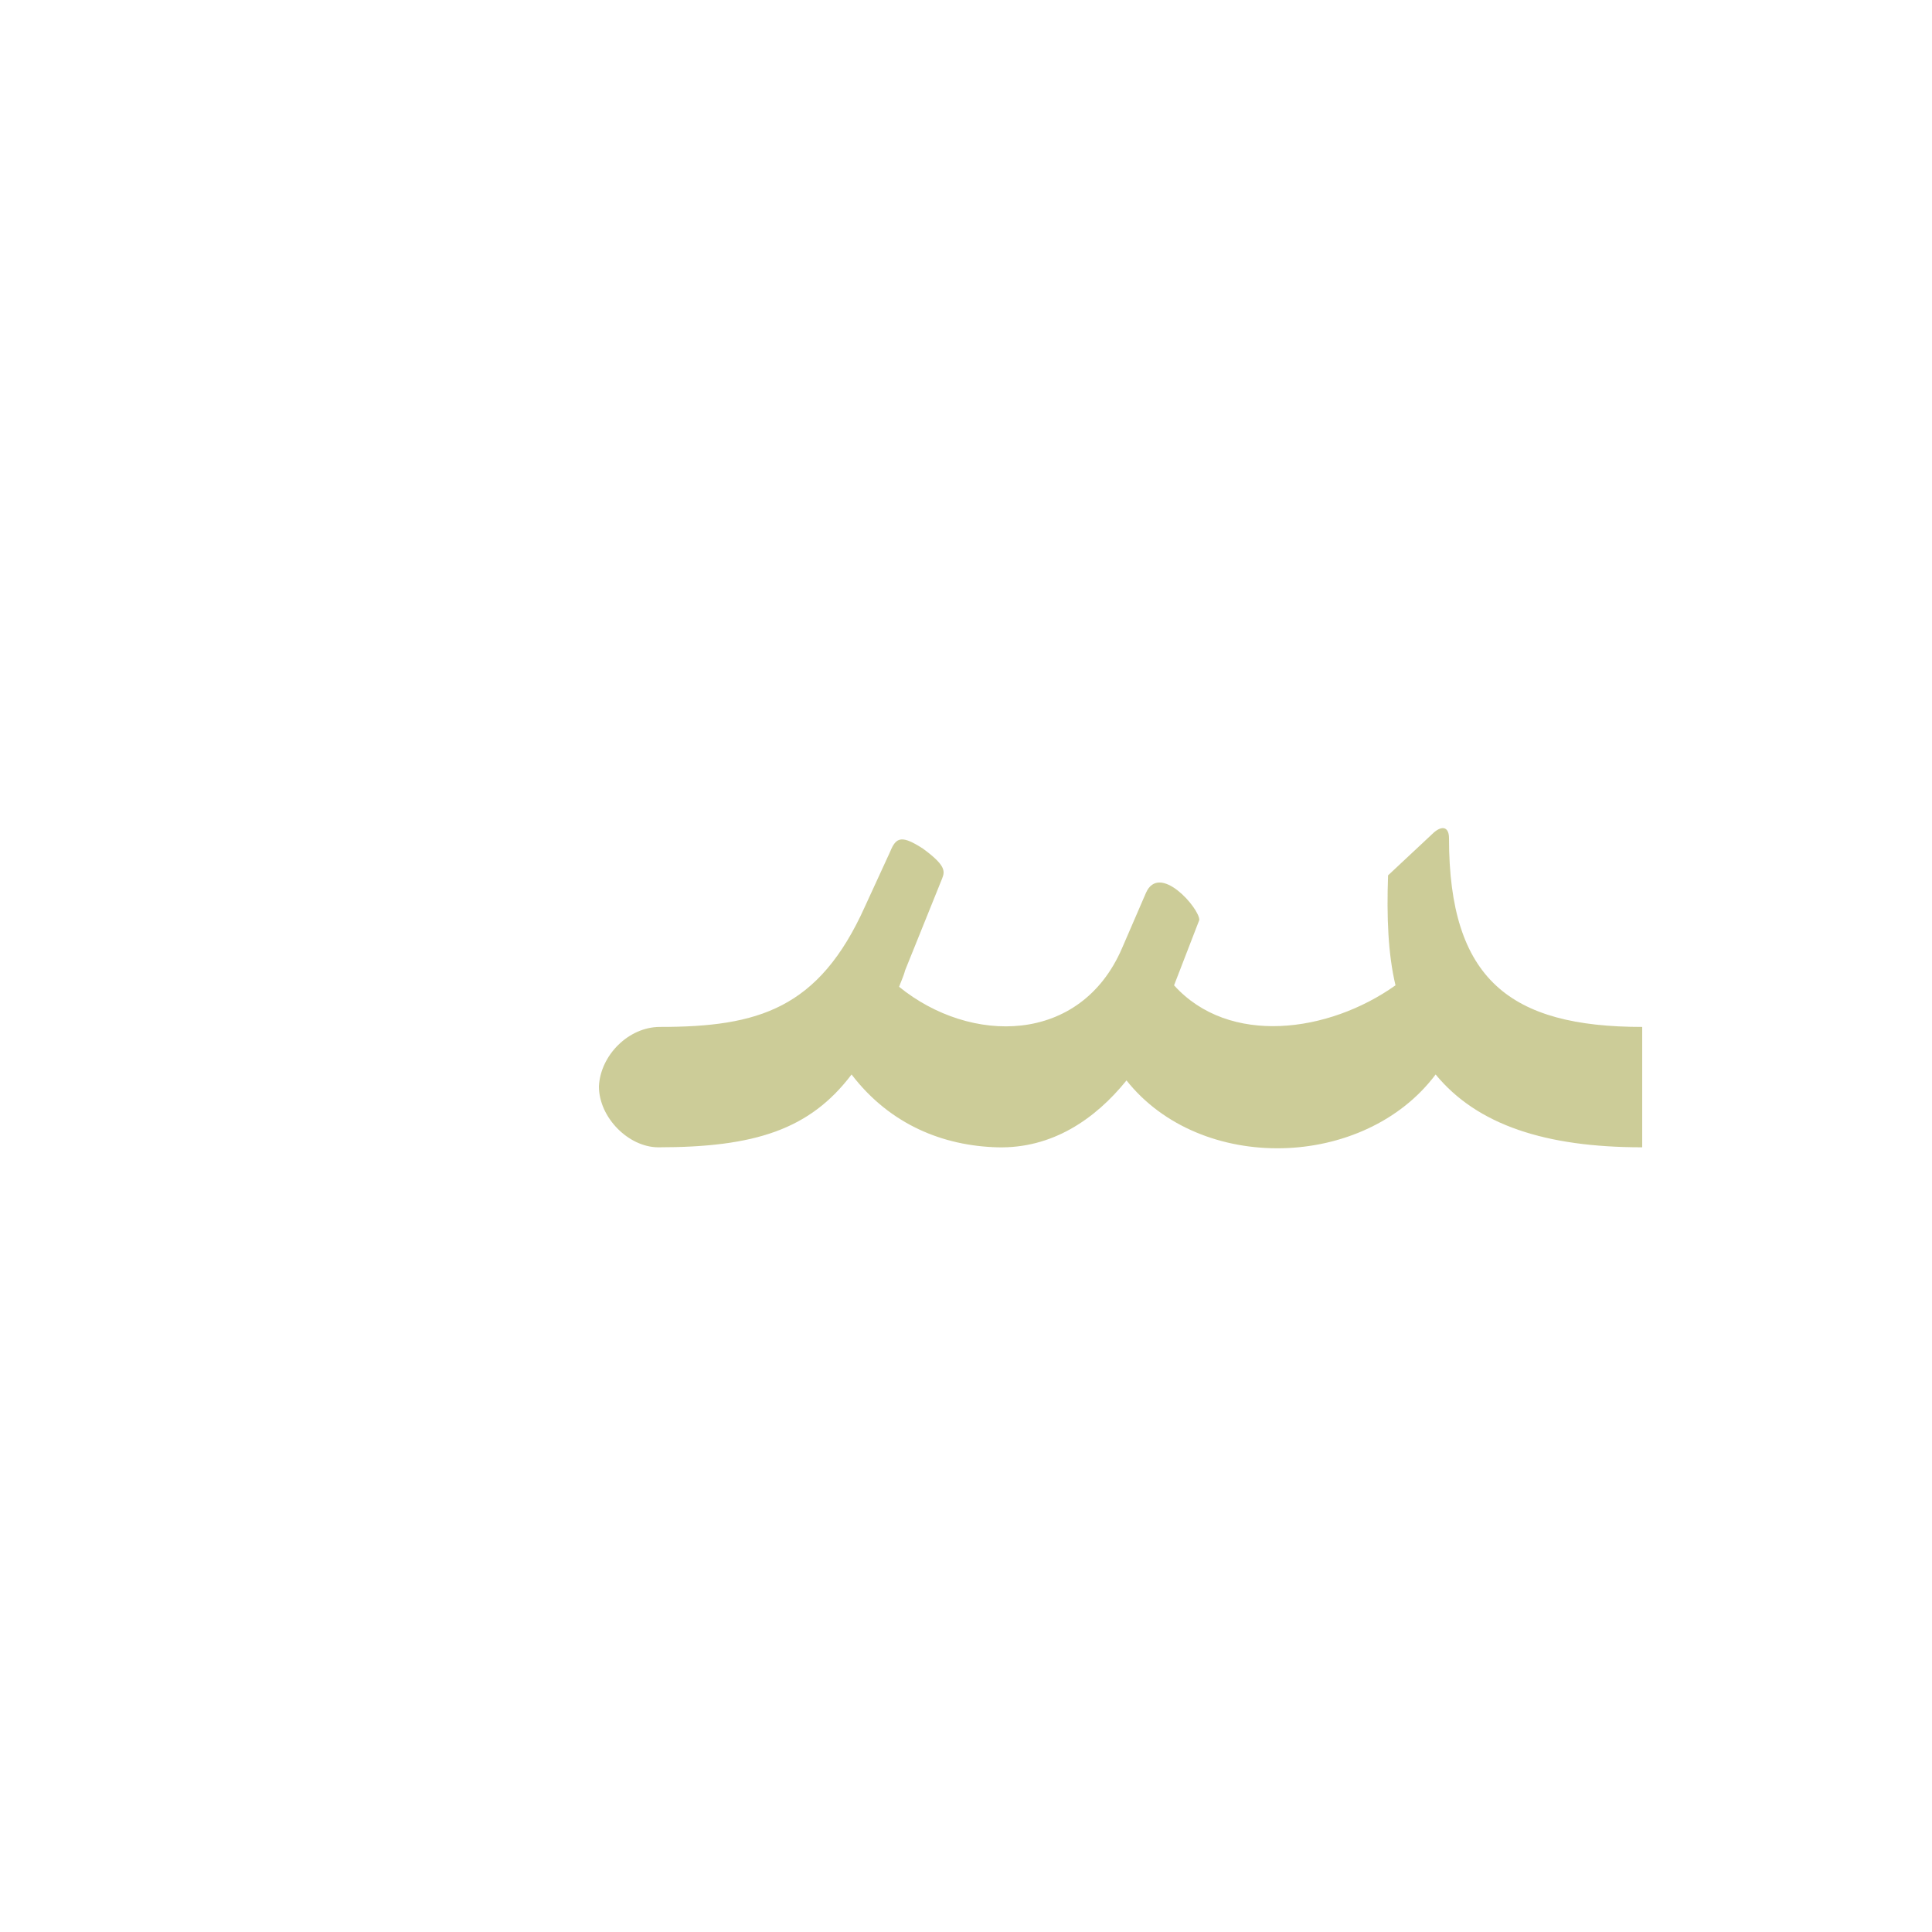 <?xml version="1.0" encoding="UTF-8"?>
<!DOCTYPE svg PUBLIC "-//W3C//DTD SVG 1.0//EN" "http://www.w3.org/TR/2001/REC-SVG-20010904/DTD/svg10.dtd">
<!-- Creator: CorelDRAW -->
<svg xmlns="http://www.w3.org/2000/svg" xml:space="preserve" width="1300px" height="1300px" version="1.0" style="shape-rendering:geometricPrecision; text-rendering:geometricPrecision; image-rendering:optimizeQuality; fill-rule:evenodd; clip-rule:evenodd"
viewBox="0 0 1300 1056"
 xmlns:xlink="http://www.w3.org/1999/xlink">
 <defs>
  <style type="text/css">
   <![CDATA[
    .fil3 {fill:#999933;fill-opacity:0.502}
    .fil1 {fill:#660066;fill-opacity:0.549}
    .fil2 {fill:#663333;fill-opacity:0.549}
    .fil0 {fill:#CC6633}
   ]]>
  </style>
 </defs>
 <g id="_100:master" visibility="hidden">
  <path class="fil0" d="M423 650l25 0 0 -81 -25 0c-20,0 -40,19 -40,40 0,21 20,41 40,41z"/>
  <path class="fil1" d="M957 607l-14 -70c-17,19 -39,32 -88,32l-1 81c48,0 82,-20 103,-43z"/>
  <path class="fil1" d="M854 650l2 -81c-28,-1 -62,-19 -69,-25 -10,-7 6,-61 12,-87l-34 -7c-17,83 -31,119 -114,119l0 81c49,0 81,-20 102,-43 14,14 47,42 101,43z"/>
  <path class="fil1" d="M651 650l2 -81c-29,0 -62,-19 -69,-25 -11,-7 6,-61 11,-87l-33 -7c-17,83 -31,119 -114,119l0 81c48,0 80,-20 101,-43 14,14 48,42 102,43z"/>
  <path class="fil1" d="M1061 650l0 -81 -2 0c-65,0 -116,-32 -123,-154l-27 25c0,118 36,210 150,210l2 0z"/>
 </g>
 <g id="Layer_x0020_1" visibility="hidden">
  <path class="fil0" d="M491 650l0 -81c-21,0 -40,19 -41,40 0,21 20,41 41,41z"/>
  <path class="fil1" d="M801 553l15 -70 -34 -7 -5 19c-27,100 -117,96 -150,21l-18 85c58,82 167,68 192,-48z"/>
  <path class="fil2" d="M491 569l-1 81 24 0c48,0 111,-34 118,-68l27 -125 -34 -7 -10 45c-20,80 -81,74 -124,74z"/>
 </g>
 <g id="Layer_x0020_2">
  <path class="fil3" d="M790 541c37,41 104,32 149,0 -5,-21 -6,-46 -5,-74l31 -29c6,-5 10,-3 10,4 0,95 41,127 130,127l0 81c-65,0 -111,-15 -139,-49 -48,64 -158,67 -208,4 -21,26 -50,46 -87,45 -36,-1 -72,-15 -98,-49 -28,37 -65,49 -130,49l0 0c-20,0 -40,-20 -40,-41 1,-21 20,-40 41,-40 66,0 107,-12 138,-81l17 -37c4,-10 8,-11 22,-2 15,11 15,15 13,20l-25 62c-1,4 -3,8 -4,11 48,39 122,39 150,-26l16 -37c9,-21 36,10 36,18l-17 44z"/>
 </g>
</svg>
